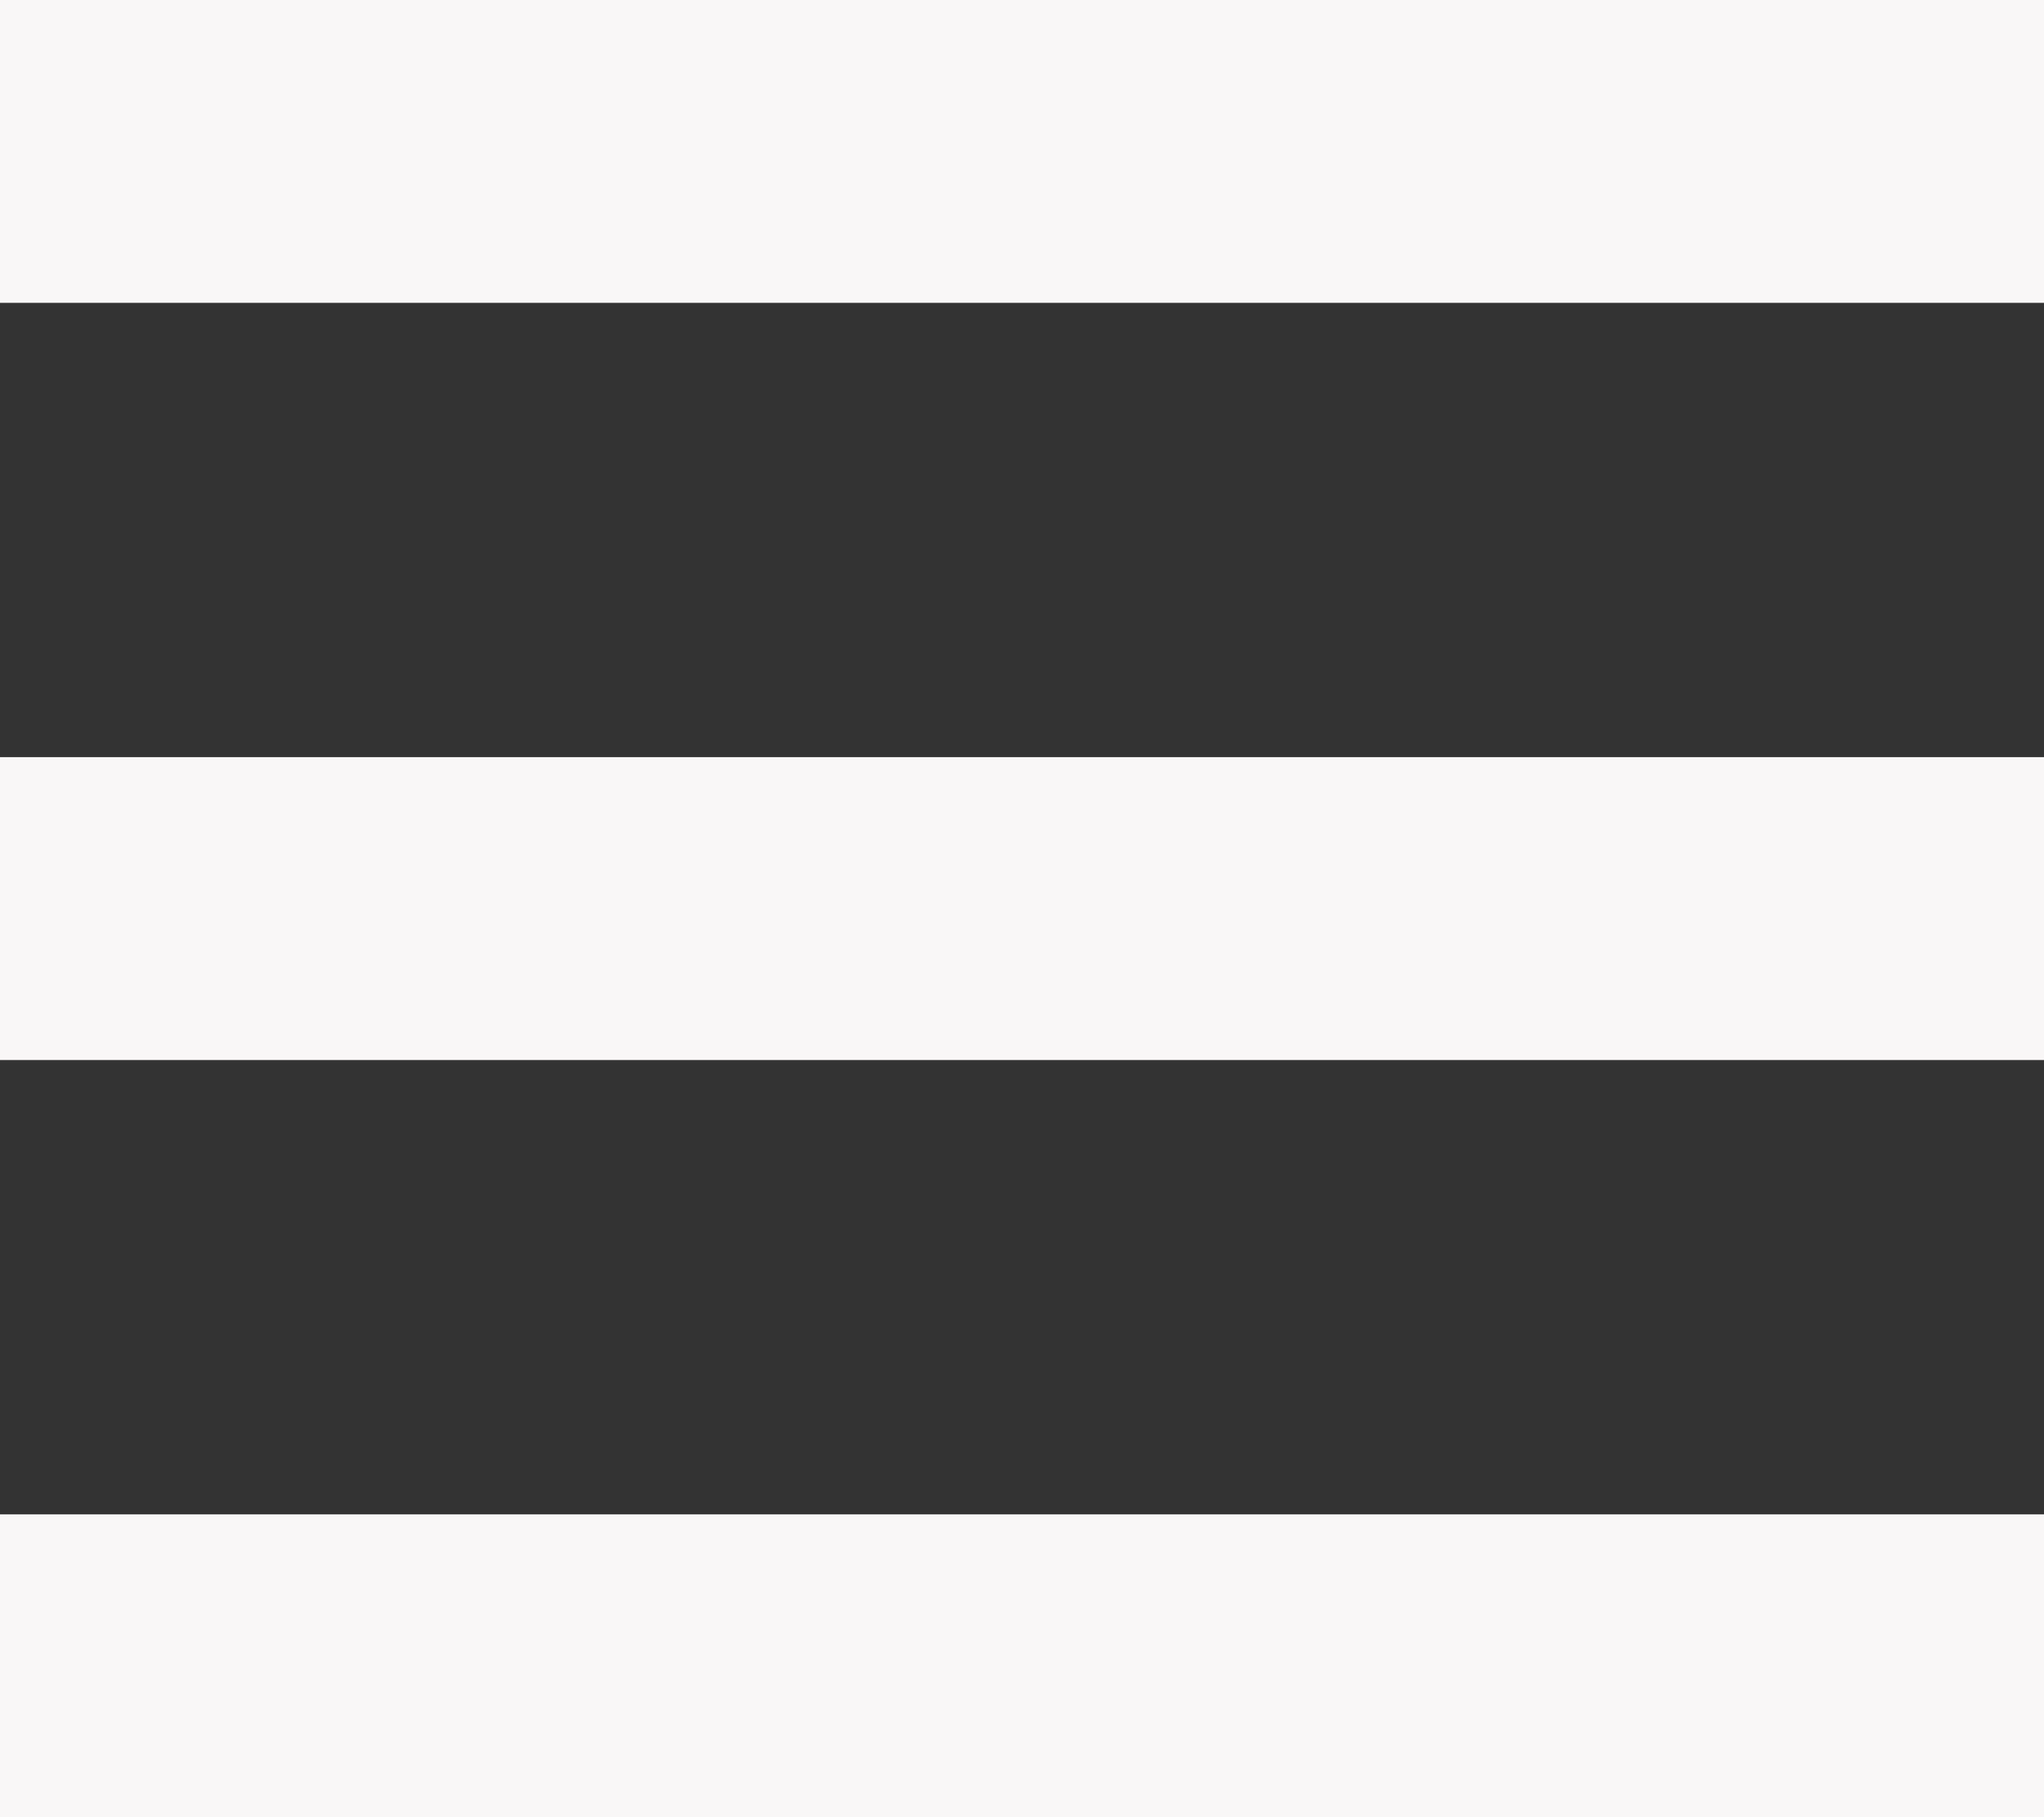 <svg width="36" height="32" viewBox="0 0 36 32" fill="none" xmlns="http://www.w3.org/2000/svg">
<rect x="0" y="0" width="36" height="32" fill="#333333" stroke="none"/>
<g clip-path="url(#clip0_1_12)">
<path d="M0 32H36V26.667H0V32ZM0 18.667H36V13.333H0V18.667ZM0 0V5.333H36V0H0Z" fill="#F9F7F7"/>
</g>
<defs>
<clipPath id="clip0_1_12">
<rect width="36" height="32" fill="white"/>
</clipPath>
</defs>
</svg>

